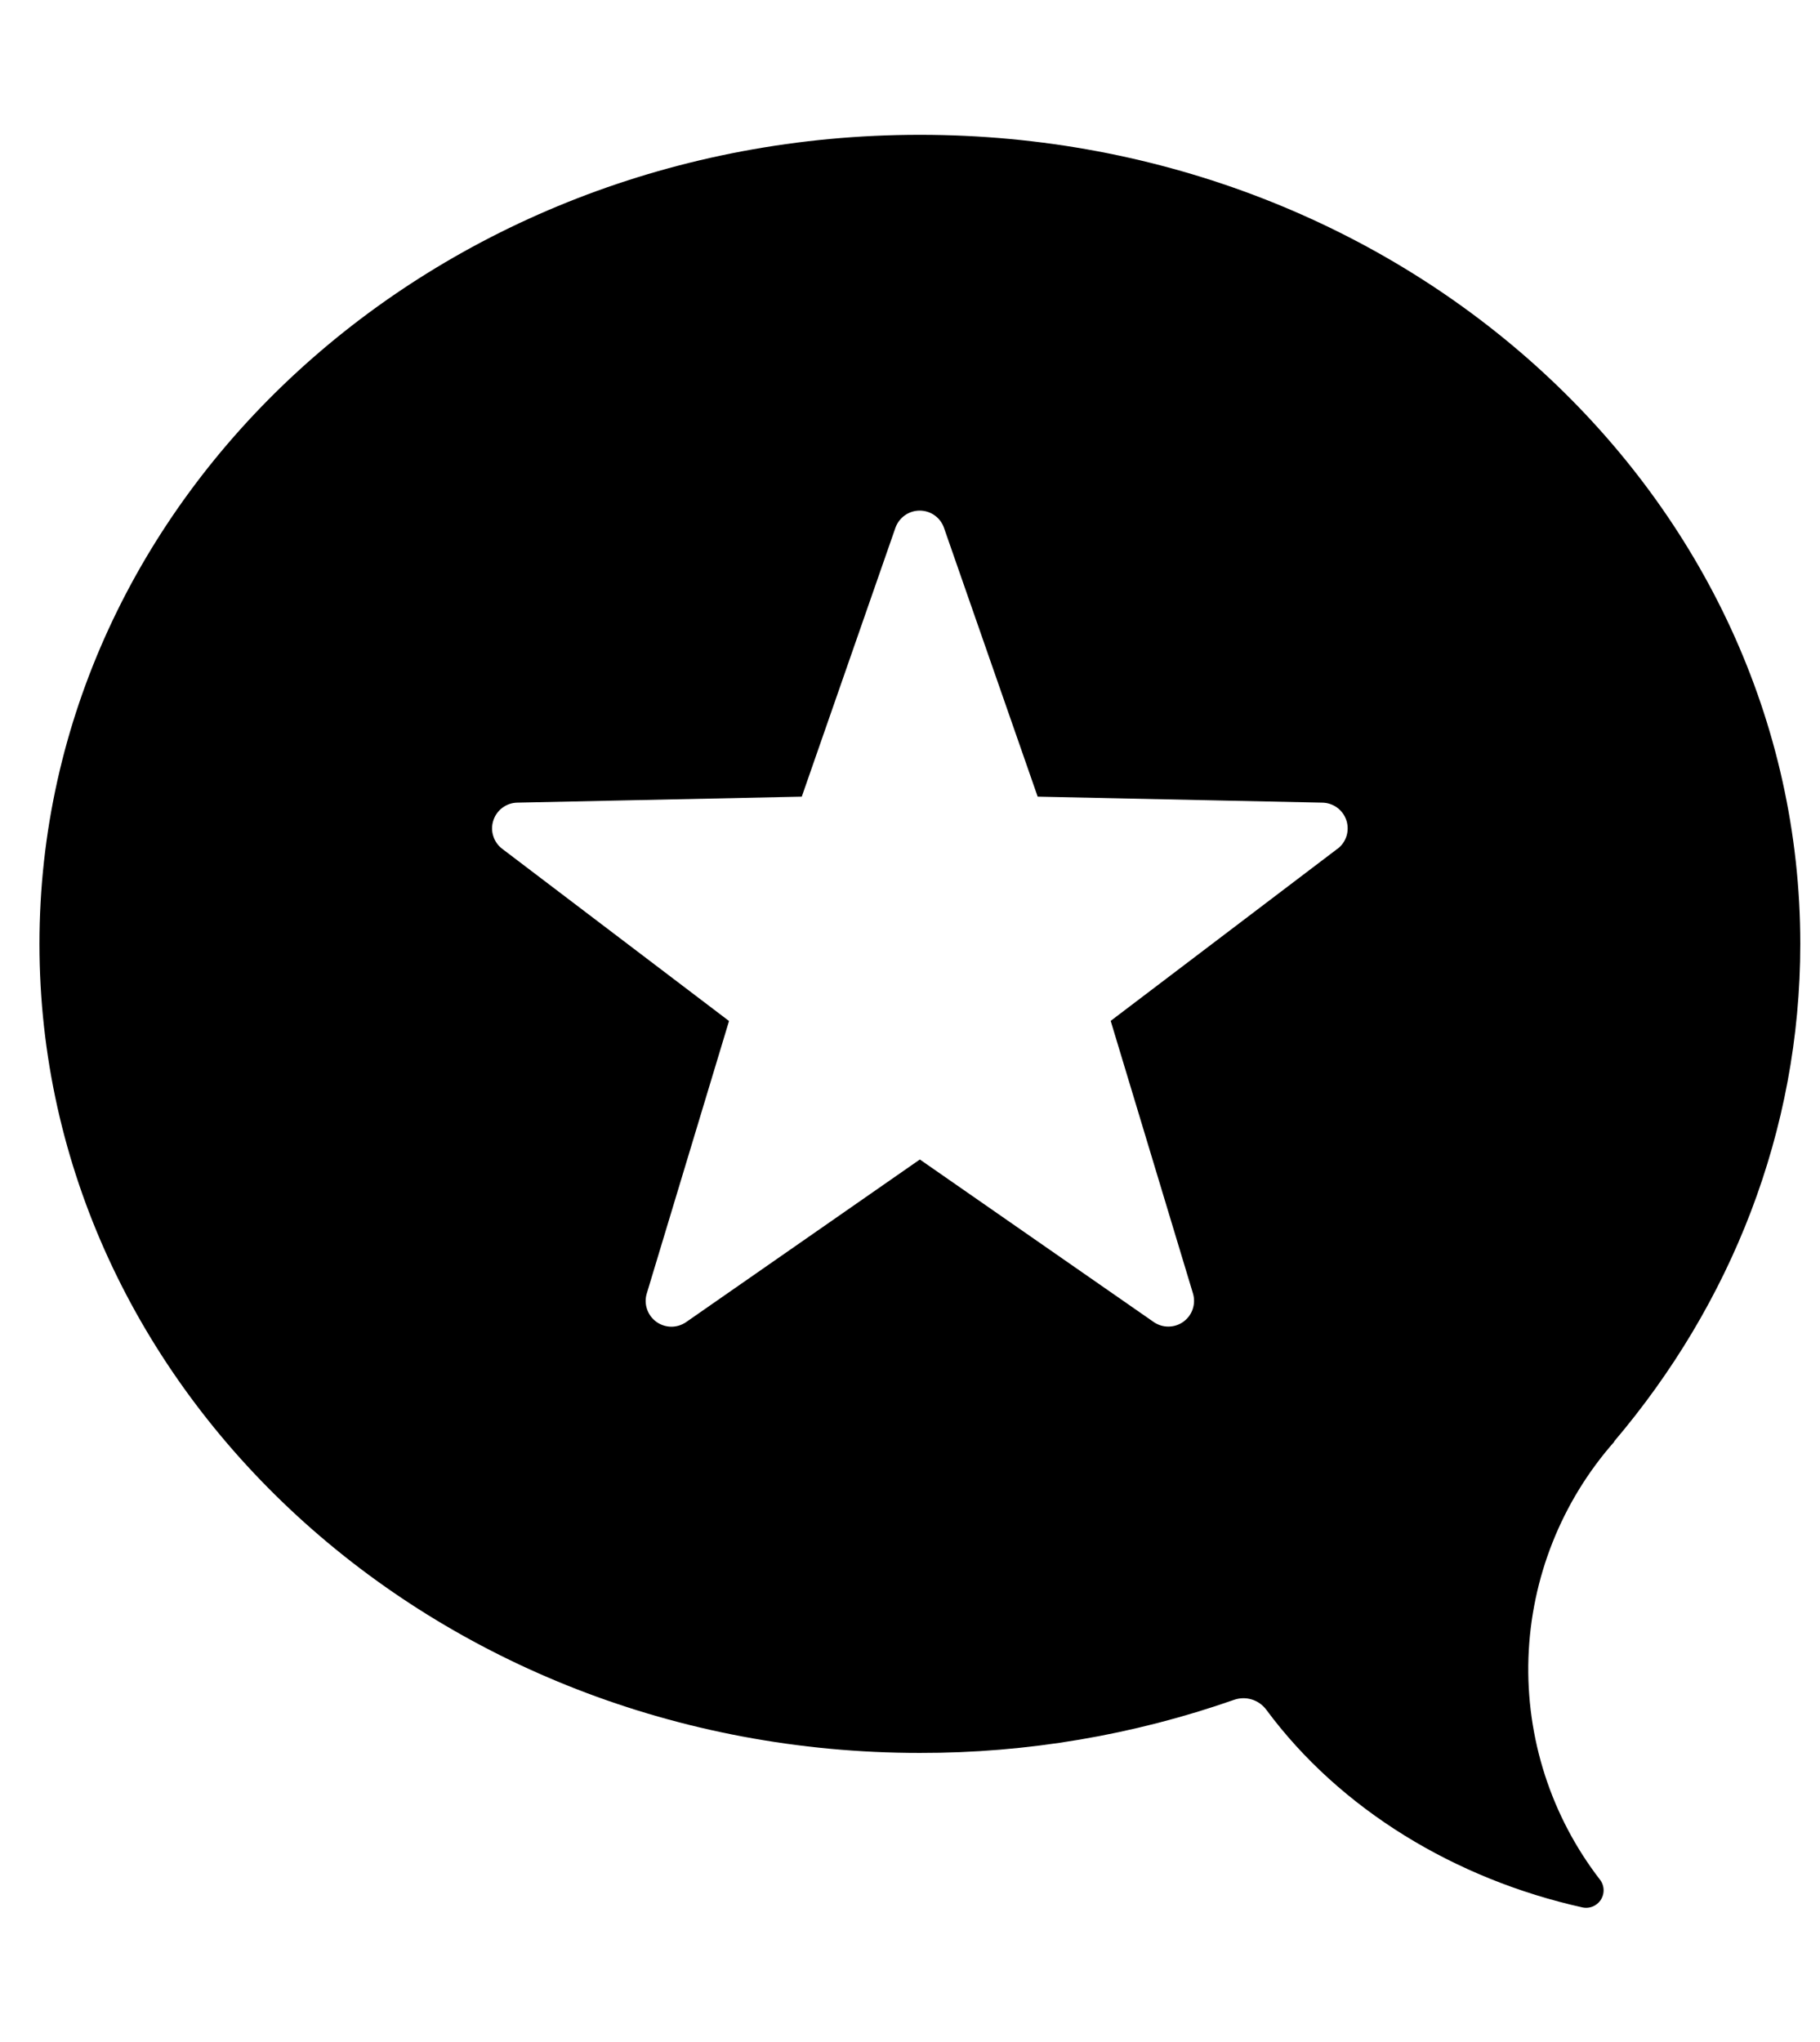 <svg width="41" height="46" viewBox="0 0 41 46" fill="none" xmlns="http://www.w3.org/2000/svg">
<g clip-path="url(#clip0_201_6681)">
<path d="M36.357 32.479C38.986 29.386 40.556 25.494 40.556 21.264C40.556 11.194 31.676 3.037 20.722 3.037C9.769 3.037 0.889 11.194 0.889 21.264C0.889 31.334 9.769 39.49 20.722 39.49C23.134 39.494 25.529 39.089 27.805 38.292C27.934 38.248 28.074 38.246 28.204 38.287C28.335 38.328 28.448 38.41 28.529 38.52C30.185 40.757 32.774 42.331 35.652 42.971C35.754 42.992 35.86 42.972 35.947 42.914C36.035 42.857 36.096 42.767 36.117 42.665C36.129 42.609 36.128 42.551 36.115 42.495C36.102 42.439 36.077 42.387 36.041 42.342C34.941 40.915 34.373 39.15 34.432 37.349C34.493 35.548 35.178 33.824 36.37 32.474L36.357 32.479ZM30.13 19.121L25.021 22.998L26.874 29.137C26.909 29.253 26.907 29.376 26.869 29.49C26.831 29.605 26.758 29.704 26.66 29.775C26.563 29.846 26.446 29.884 26.325 29.885C26.205 29.887 26.087 29.85 25.988 29.781L20.722 26.121L15.457 29.784C15.358 29.852 15.24 29.889 15.12 29.888C14.999 29.886 14.882 29.848 14.785 29.777C14.687 29.706 14.614 29.607 14.576 29.493C14.537 29.379 14.535 29.255 14.57 29.14L16.423 23.001L11.315 19.123C11.219 19.051 11.148 18.95 11.112 18.835C11.075 18.72 11.076 18.597 11.114 18.482C11.151 18.368 11.223 18.267 11.319 18.196C11.416 18.124 11.533 18.084 11.653 18.082L18.062 17.947L20.171 11.892C20.211 11.778 20.285 11.68 20.383 11.61C20.481 11.54 20.598 11.503 20.719 11.503C20.839 11.503 20.957 11.54 21.055 11.61C21.153 11.68 21.227 11.778 21.266 11.892L23.376 17.947L29.784 18.082C29.905 18.083 30.023 18.122 30.121 18.193C30.219 18.264 30.292 18.364 30.33 18.479C30.368 18.594 30.369 18.718 30.334 18.833C30.298 18.949 30.227 19.05 30.13 19.123V19.121Z" fill="black"/>
</g>
<defs>
<clipPath id="clip0_201_6681">
<rect width="39.942" height="45.648" fill="white" transform="translate(0.751 0.184)"/>
</clipPath>
</defs>
</svg>
